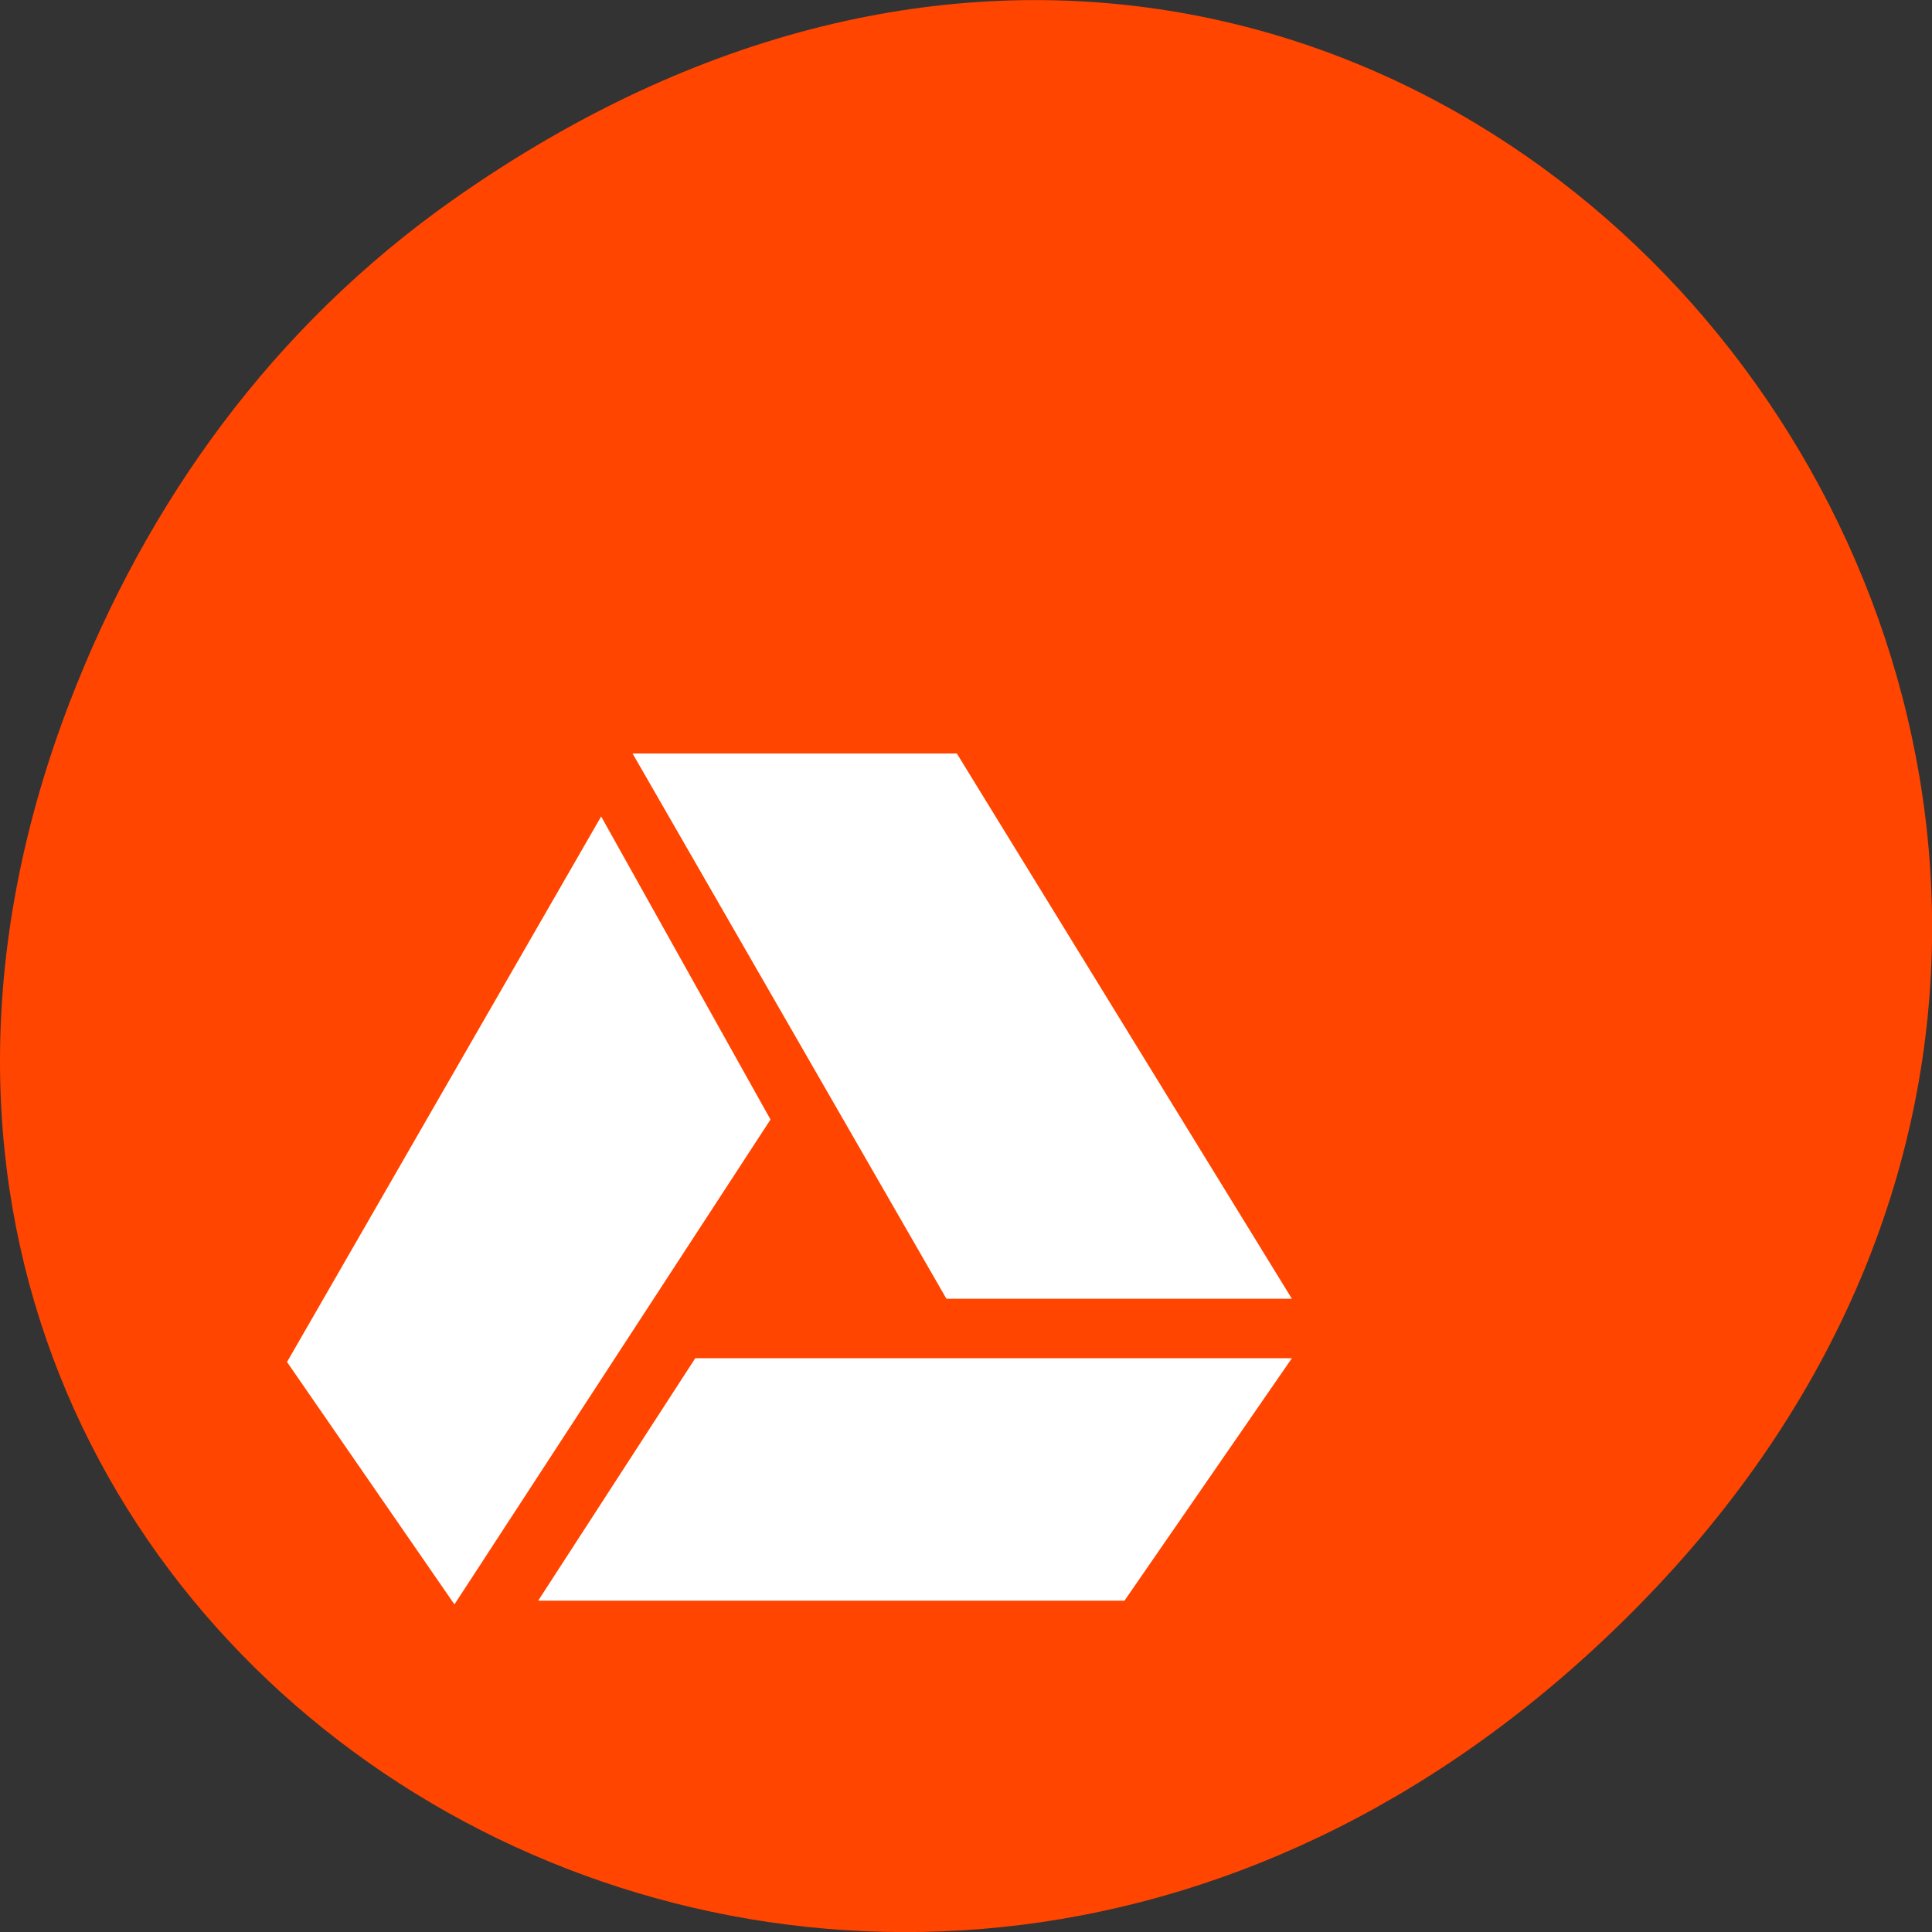 
<svg xmlns="http://www.w3.org/2000/svg" xmlns:xlink="http://www.w3.org/1999/xlink" width="32px" height="32px" viewBox="0 0 32 32" version="1.1">
<rect x="0" y="0" width="32" height="32" fill="#333333" stroke="none"/>
<g id="surface1">
<path style=" stroke:none;fill-rule:nonzero;fill:rgb(100%,27.059%,0%);fill-opacity:1;" d="M 7.52 3.297 C 23.887 -8.207 40.473 13.043 27.137 26.598 C 14.57 39.367 -4.949 27.527 1.152 11.637 C 2.426 8.32 4.516 5.41 7.52 3.297 Z M 7.52 3.297 "/>
<path style=" stroke:none;fill-rule:nonzero;fill:rgb(100%,100%,100%);fill-opacity:1;" d="M 21.398 21.512 L 15.848 12.48 L 10.477 12.48 L 15.676 21.512 Z M 21.398 21.512 "/>
<path style=" stroke:none;fill-rule:nonzero;fill:rgb(100%,100%,100%);fill-opacity:1;" d="M 11.516 22.496 L 8.914 26.512 L 18.625 26.512 L 21.398 22.496 Z M 11.516 22.496 "/>
<path style=" stroke:none;fill-rule:nonzero;fill:rgb(100%,100%,100%);fill-opacity:1;" d="M 9.957 13.523 L 4.754 22.559 L 7.527 26.574 L 12.762 18.543 Z M 9.957 13.523 "/>
</g>
</svg>
